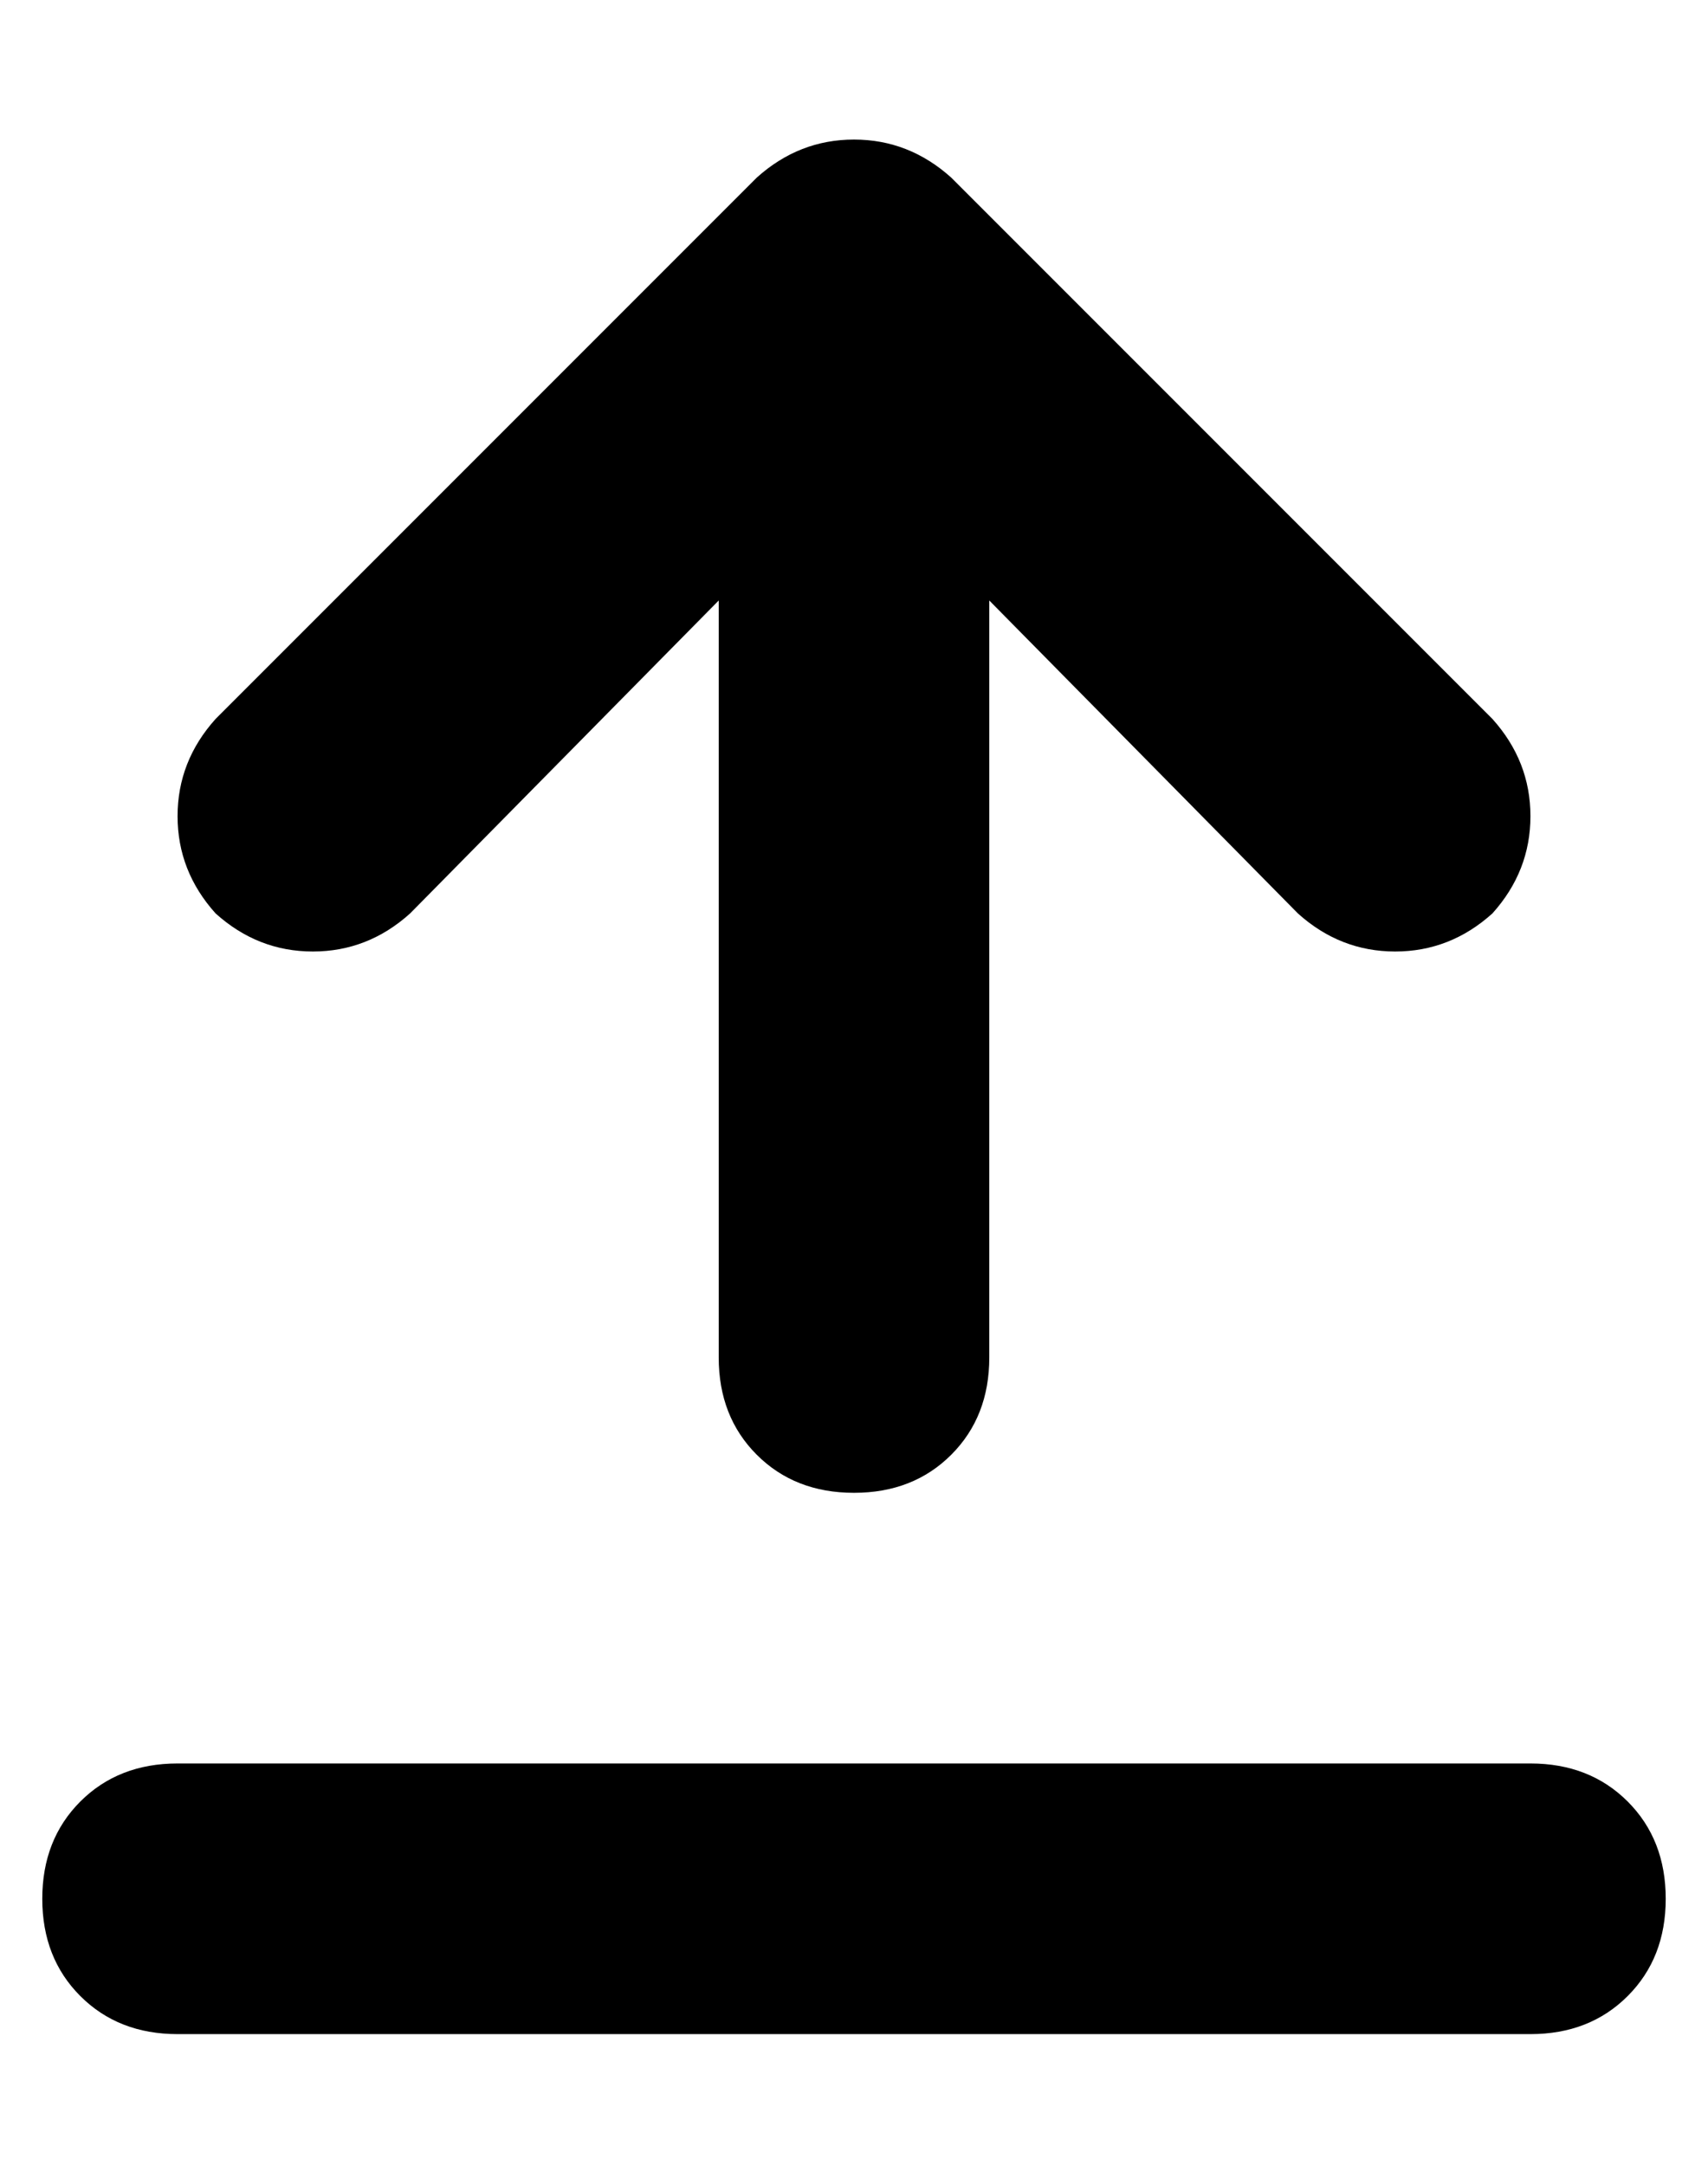 <?xml version="1.0" standalone="no"?>
<!DOCTYPE svg PUBLIC "-//W3C//DTD SVG 1.1//EN" "http://www.w3.org/Graphics/SVG/1.1/DTD/svg11.dtd" >
<svg xmlns="http://www.w3.org/2000/svg" xmlns:xlink="http://www.w3.org/1999/xlink" version="1.1" viewBox="-10 -40 404 512">
   <path fill="currentColor"
d="M215 2q-10 -9 -23 -9v0v0q-13 0 -23 9l-128 128v0q-9 10 -9 23t9 23q10 9 23 9t23 -9l73 -74v0v67v0v112v0q0 14 9 23t23 9t23 -9t9 -23v-112v0v-67v0l73 74v0q10 9 23 9t23 -9q9 -10 9 -23t-9 -23l-128 -128v0zM32 377q-14 0 -23 9v0v0q-9 9 -9 23t9 23t23 9h320v0
q14 0 23 -9t9 -23t-9 -23t-23 -9h-320v0z" />
</svg>
